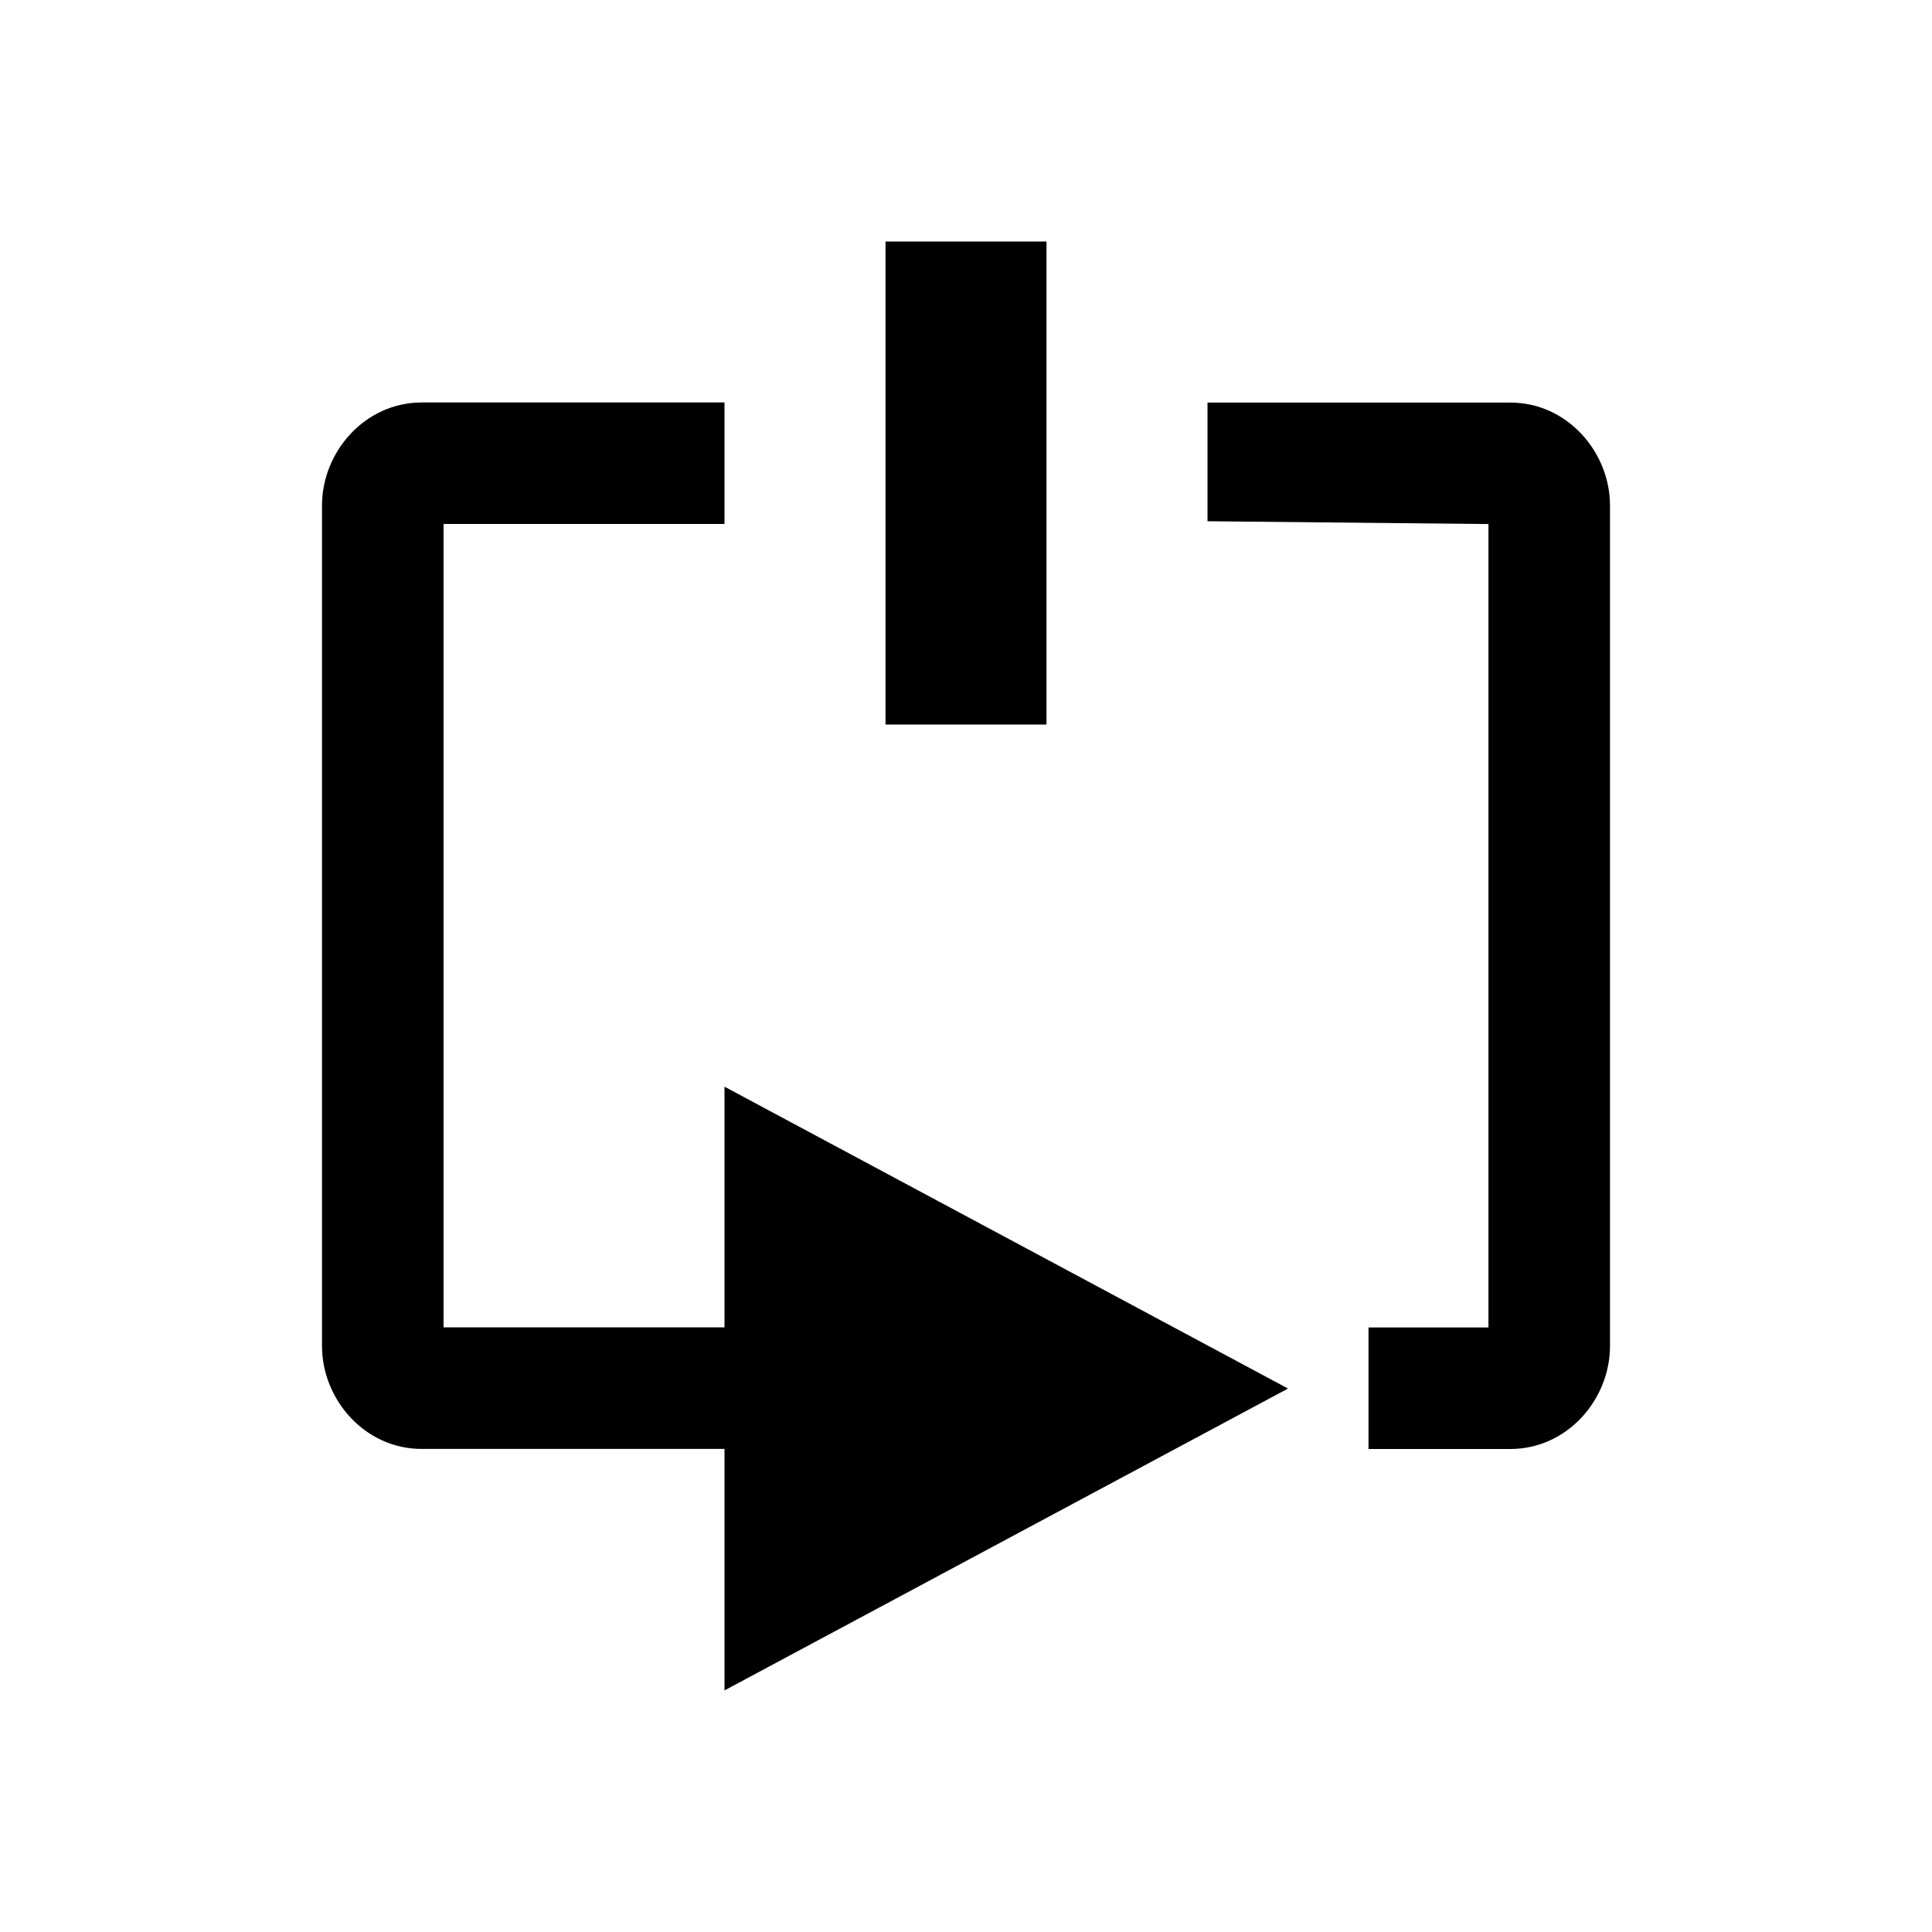 <svg width="24" height="24" version="1.1" xmlns="http://www.w3.org/2000/svg">
  <g display="none" opacity=".335">
    <g fill="none" stroke="#000001" stroke-linejoin="round" stroke-width="1.6">
      <path d="m11 3h2v6h-2z" color="#000001"/>
      <path d="m20 5v13h-3l5e-4 -1.5 1.5 1e-4v-10l-3.5 1.49e-4 1.25e-4 -1.5z" color="#000001"/>
      <path d="m4 5v13h5v3l7-3.75-7-3.75 1e-4 3-3.5 1e-4v-10l3.5 1e-4v-1.5z" color="#000001"/>
    </g>
    <g fill="#fffffe">
      <path d="m11 3h2v6h-2z" color="#000001"/>
      <path d="m20 5v13h-3l5e-4 -1.5 1.5 1e-4v-10l-3.5 1.49e-4 1.25e-4 -1.5z" color="#000001"/>
      <path d="m4 5v13h5v3l7-3.75-7-3.75 1e-4 3-3.5 1e-4v-10l3.5 1e-4v-1.5z" color="#000001"/>
    </g>
  </g>
  <g>
    <path d="m11 3v6h2v-6h-2zm-5.762 2c-0.708 0-1.238 0.616-1.238 1.279v10.441c0 0.664 0.531 1.279 1.238 1.279h3.762v3l7-3.75-7-3.75v2.99h-3.49v-9.98h3.49v-1.51h-3.762zm9.762 0v1.475l3.49 0.035v9.98h-1.49v1.51h1.762c0.708 0 1.238-0.616 1.238-1.279v-10.441c0-0.664-0.531-1.279-1.238-1.279h-3.762z" color="#000000" color-rendering="auto" dominant-baseline="auto" image-rendering="auto" shape-rendering="auto" solid-color="#000000" stop-color="#000000" style="font-feature-settings:normal;font-variant-alternates:normal;font-variant-caps:normal;font-variant-east-asian:normal;font-variant-ligatures:normal;font-variant-numeric:normal;font-variant-position:normal;font-variation-settings:normal;inline-size:0;isolation:auto;mix-blend-mode:normal;shape-margin:0;shape-padding:0;text-decoration-color:#000000;text-decoration-line:none;text-decoration-style:solid;text-indent:0;text-orientation:mixed;text-transform:none;white-space:normal"/>
  </g>
</svg>
